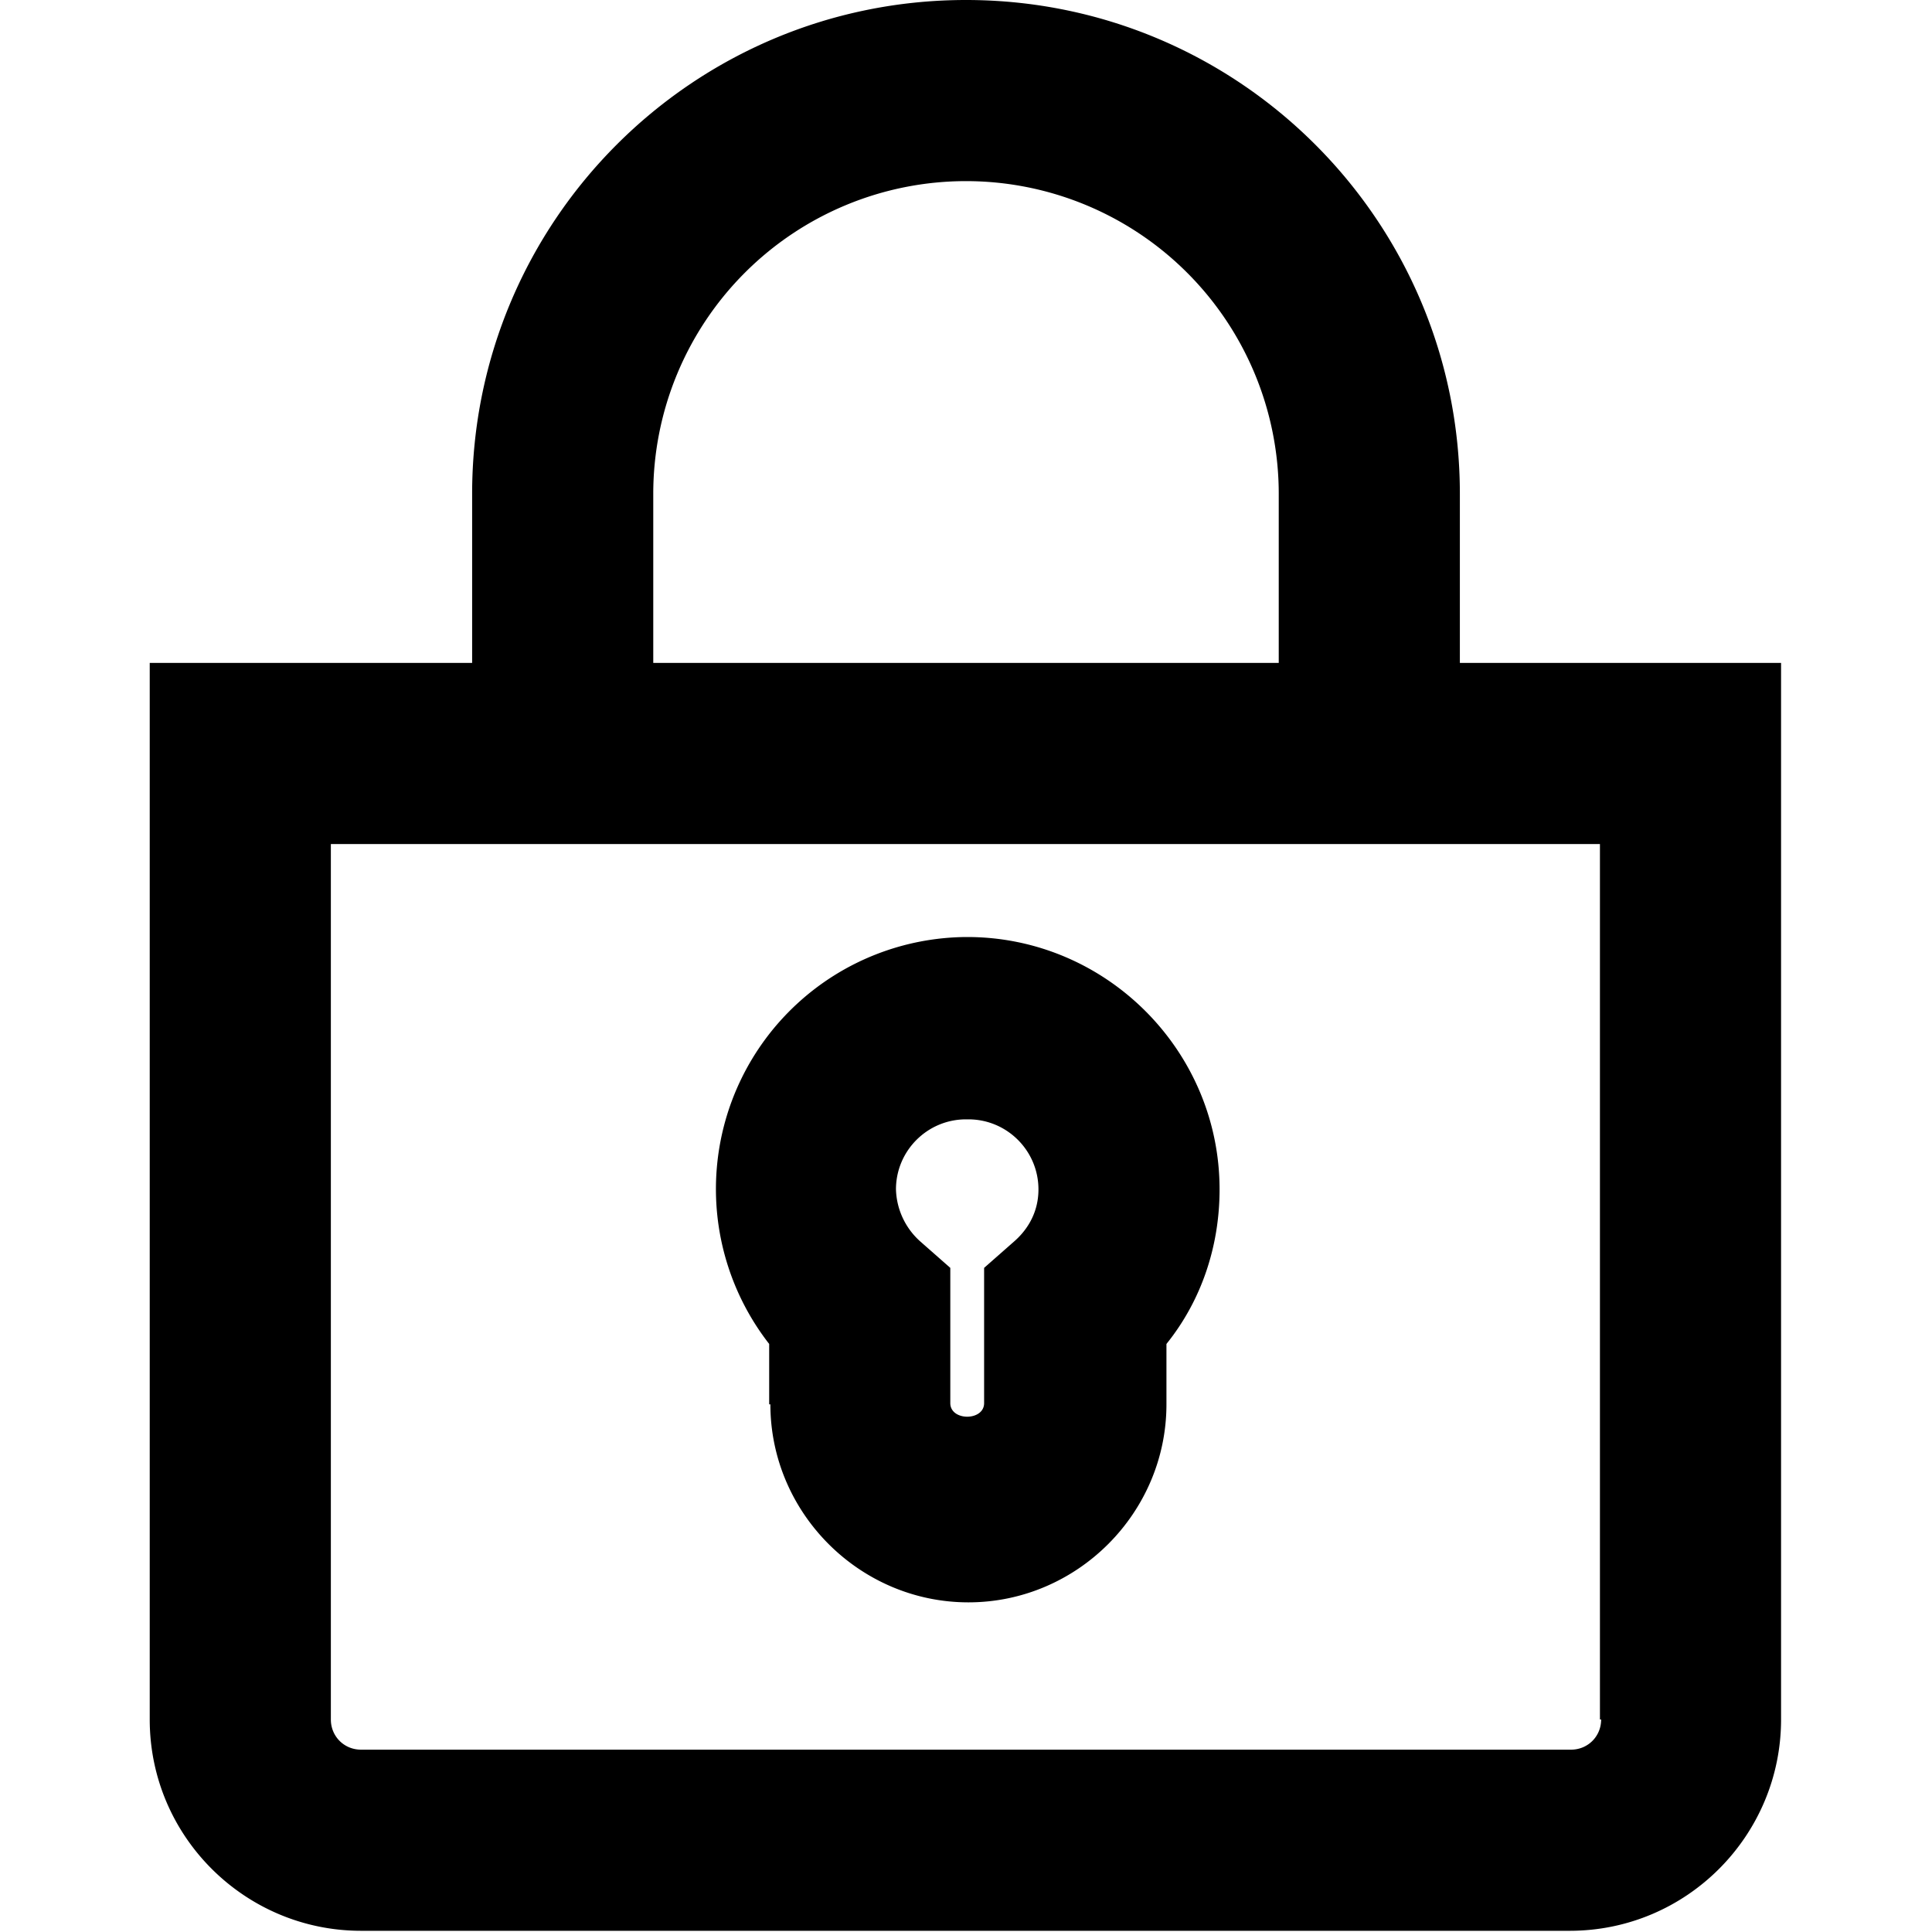 <svg viewBox="0 0 16 16" xmlns="http://www.w3.org/2000/svg">
  <path d="M12.09 5.49v-1.4C12.09 1.83 10.26 0 8 0S3.91 1.83 3.91 4.09v1.4H1.24v8.75c0 .97.79 1.75 1.75 1.75H13c.97 0 1.75-.79 1.75-1.75V5.49h-2.67Zm-6.68-1.4a2.59 2.59 0 0 1 5.18 0v1.4H5.41zm7.85 10.15c0 .14-.11.25-.25.25H2.99c-.14 0-.25-.11-.25-.25V6.99h10.51v7.25Zm-6.88-2.61c0 .9.74 1.64 1.64 1.64s1.64-.74 1.64-1.64v-.5c.29-.36.44-.81.44-1.28 0-1.15-.94-2.09-2.09-2.09a2.087 2.087 0 0 0-1.64 3.37v.5Zm1.64-2.36c.32 0 .58.26.58.58 0 .22-.12.36-.2.43l-.25.22v1.12c0 .15-.28.15-.28 0V10.5l-.25-.22a.6.6 0 0 1-.2-.43c0-.32.26-.58.58-.58Z"/>
</svg>
